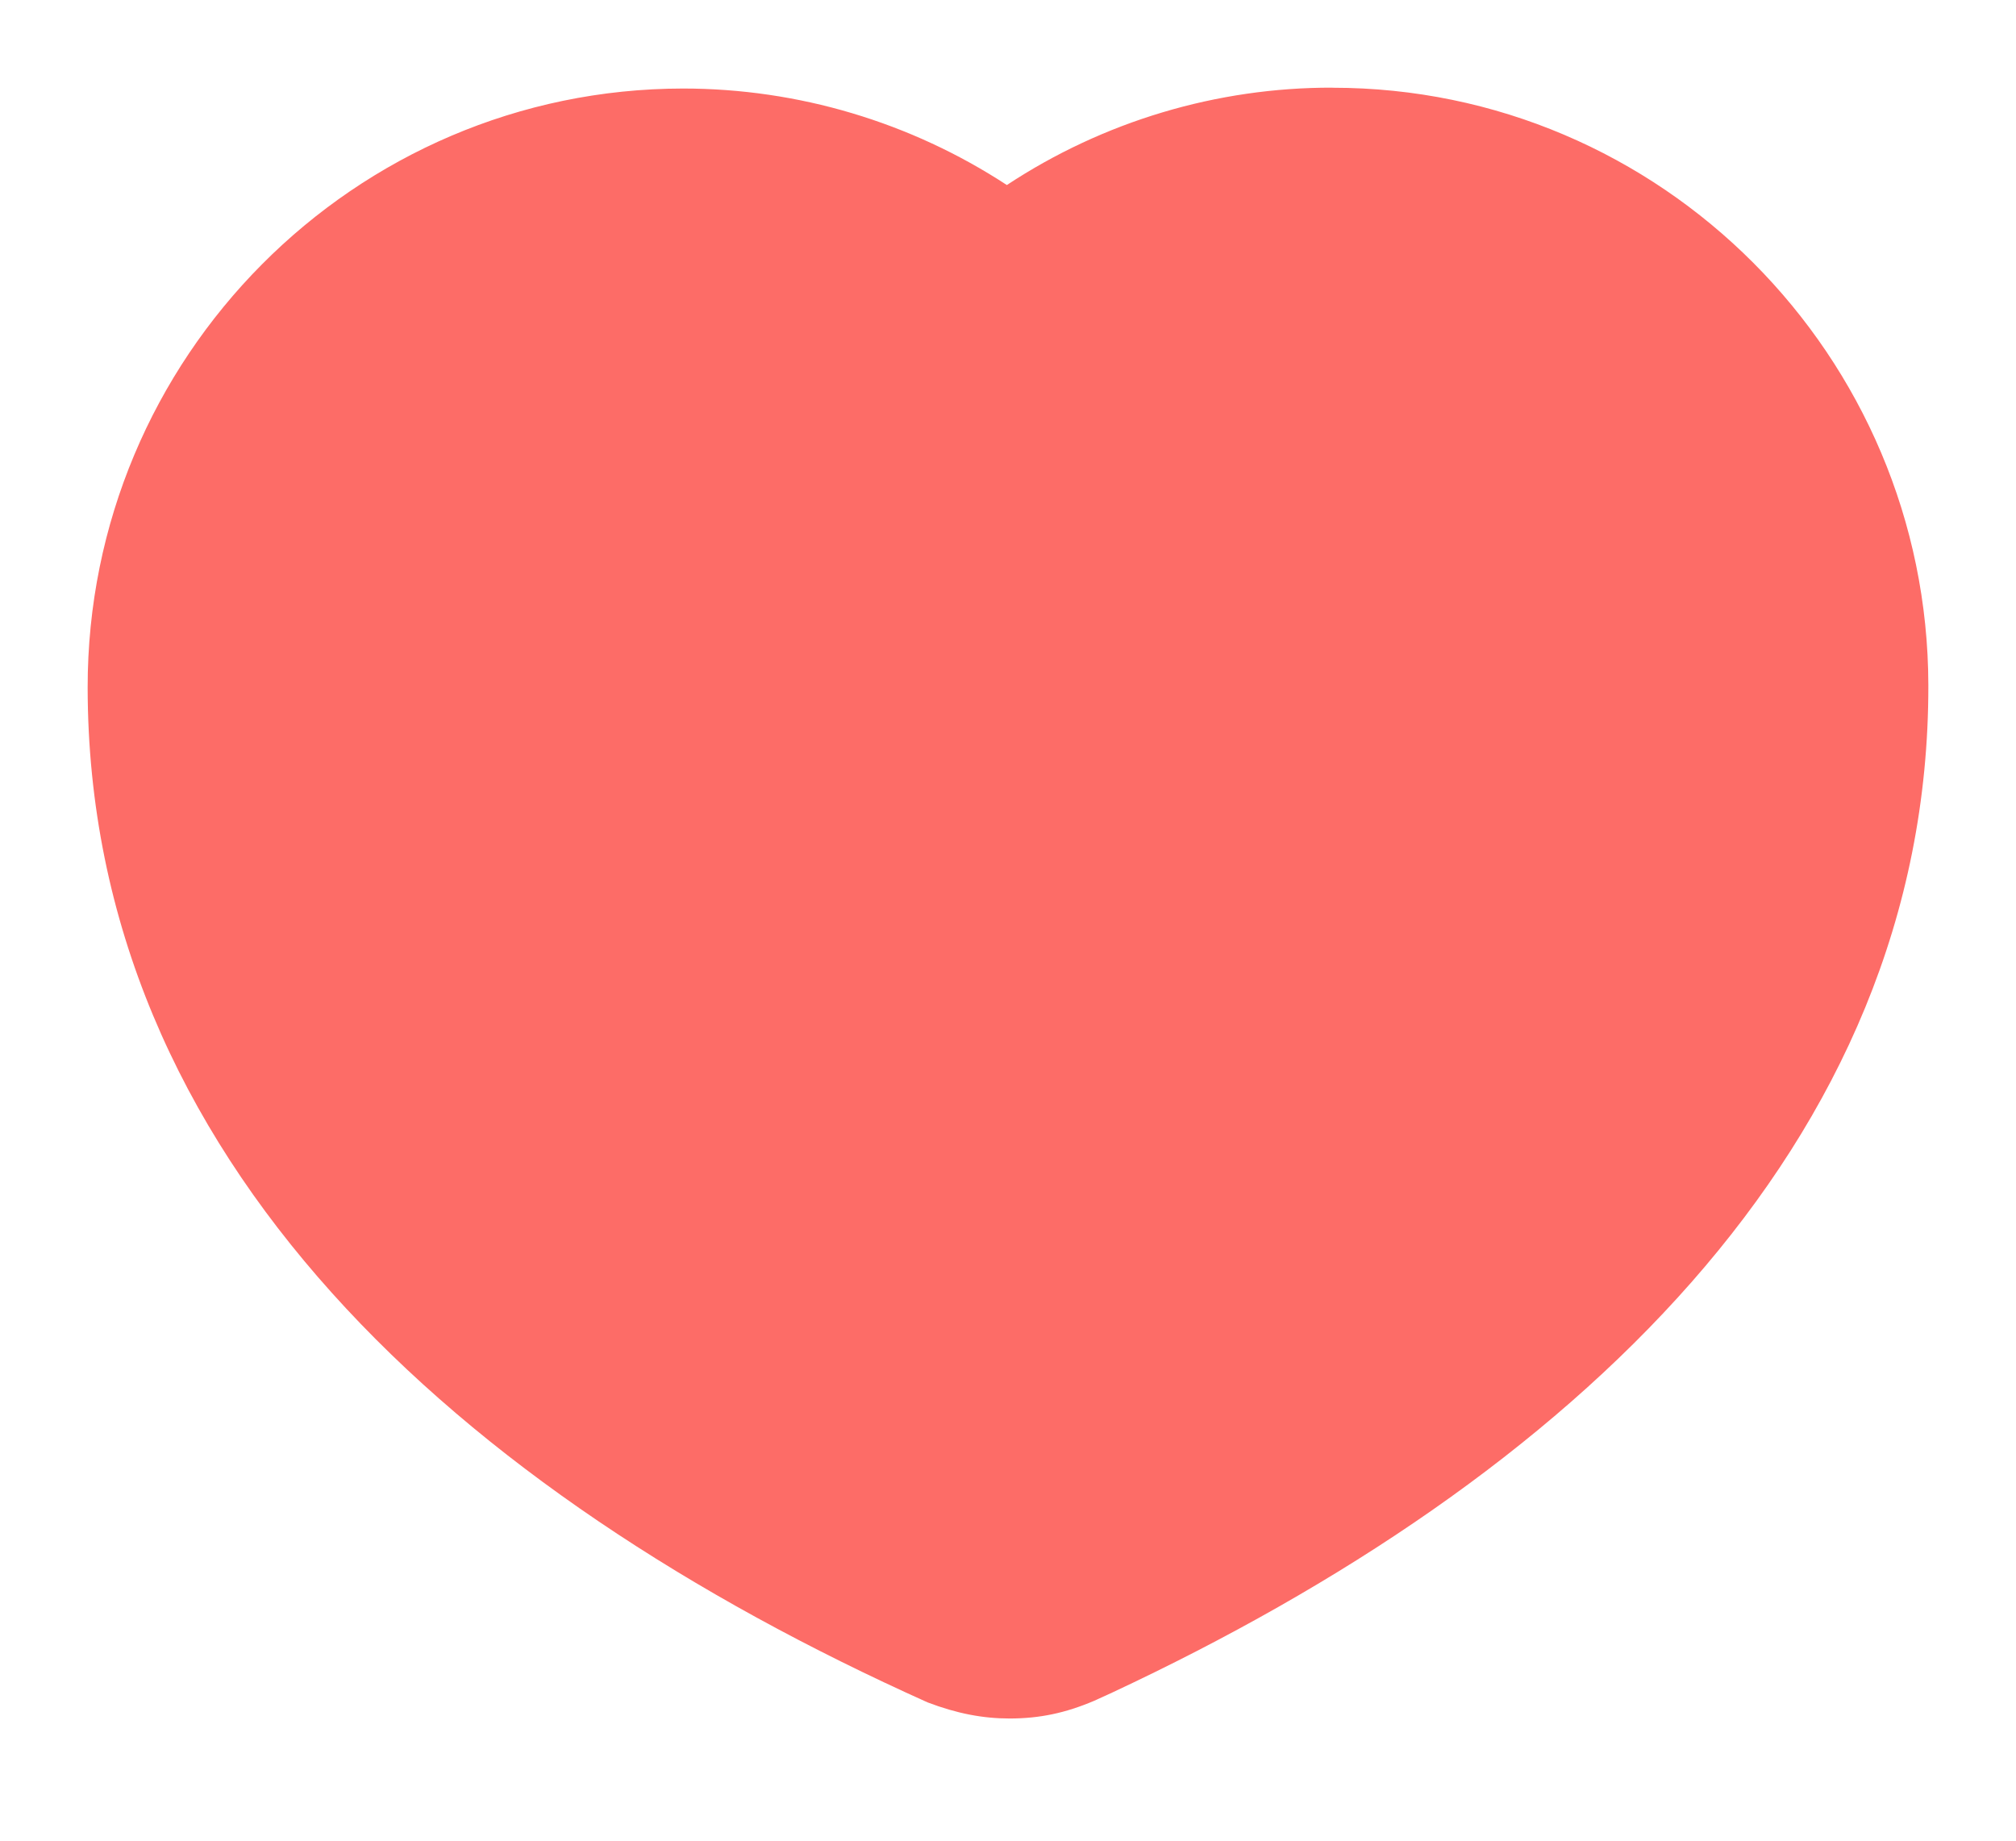 <svg xmlns="http://www.w3.org/2000/svg" width="23" height="21" viewBox="0 0 23 21"><path class="ic-fav" stroke-width="2" d="M14.203,0.001 C17.949,0.001 20.994,3.058 21,6.818 C21.007,12.088 16.892,15.877 11.687,18.311 L11.481,18.405 C11.156,18.543 10.862,18.606 10.518,18.606 C10.215,18.606 9.918,18.55 9.582,18.422 C4.227,16.018 0.006,12.223 3.32229851e-06,6.846 C-0.004,3.08 3.04,0.013 6.793,0.01 C8.105,0.01 9.389,0.393 10.487,1.111 C11.589,0.384 12.882,-0.003 14.202,1.77546866e-05 L14.203,0.001 Z" transform="translate(1 1)" fill="#FD6C67"></path></svg>